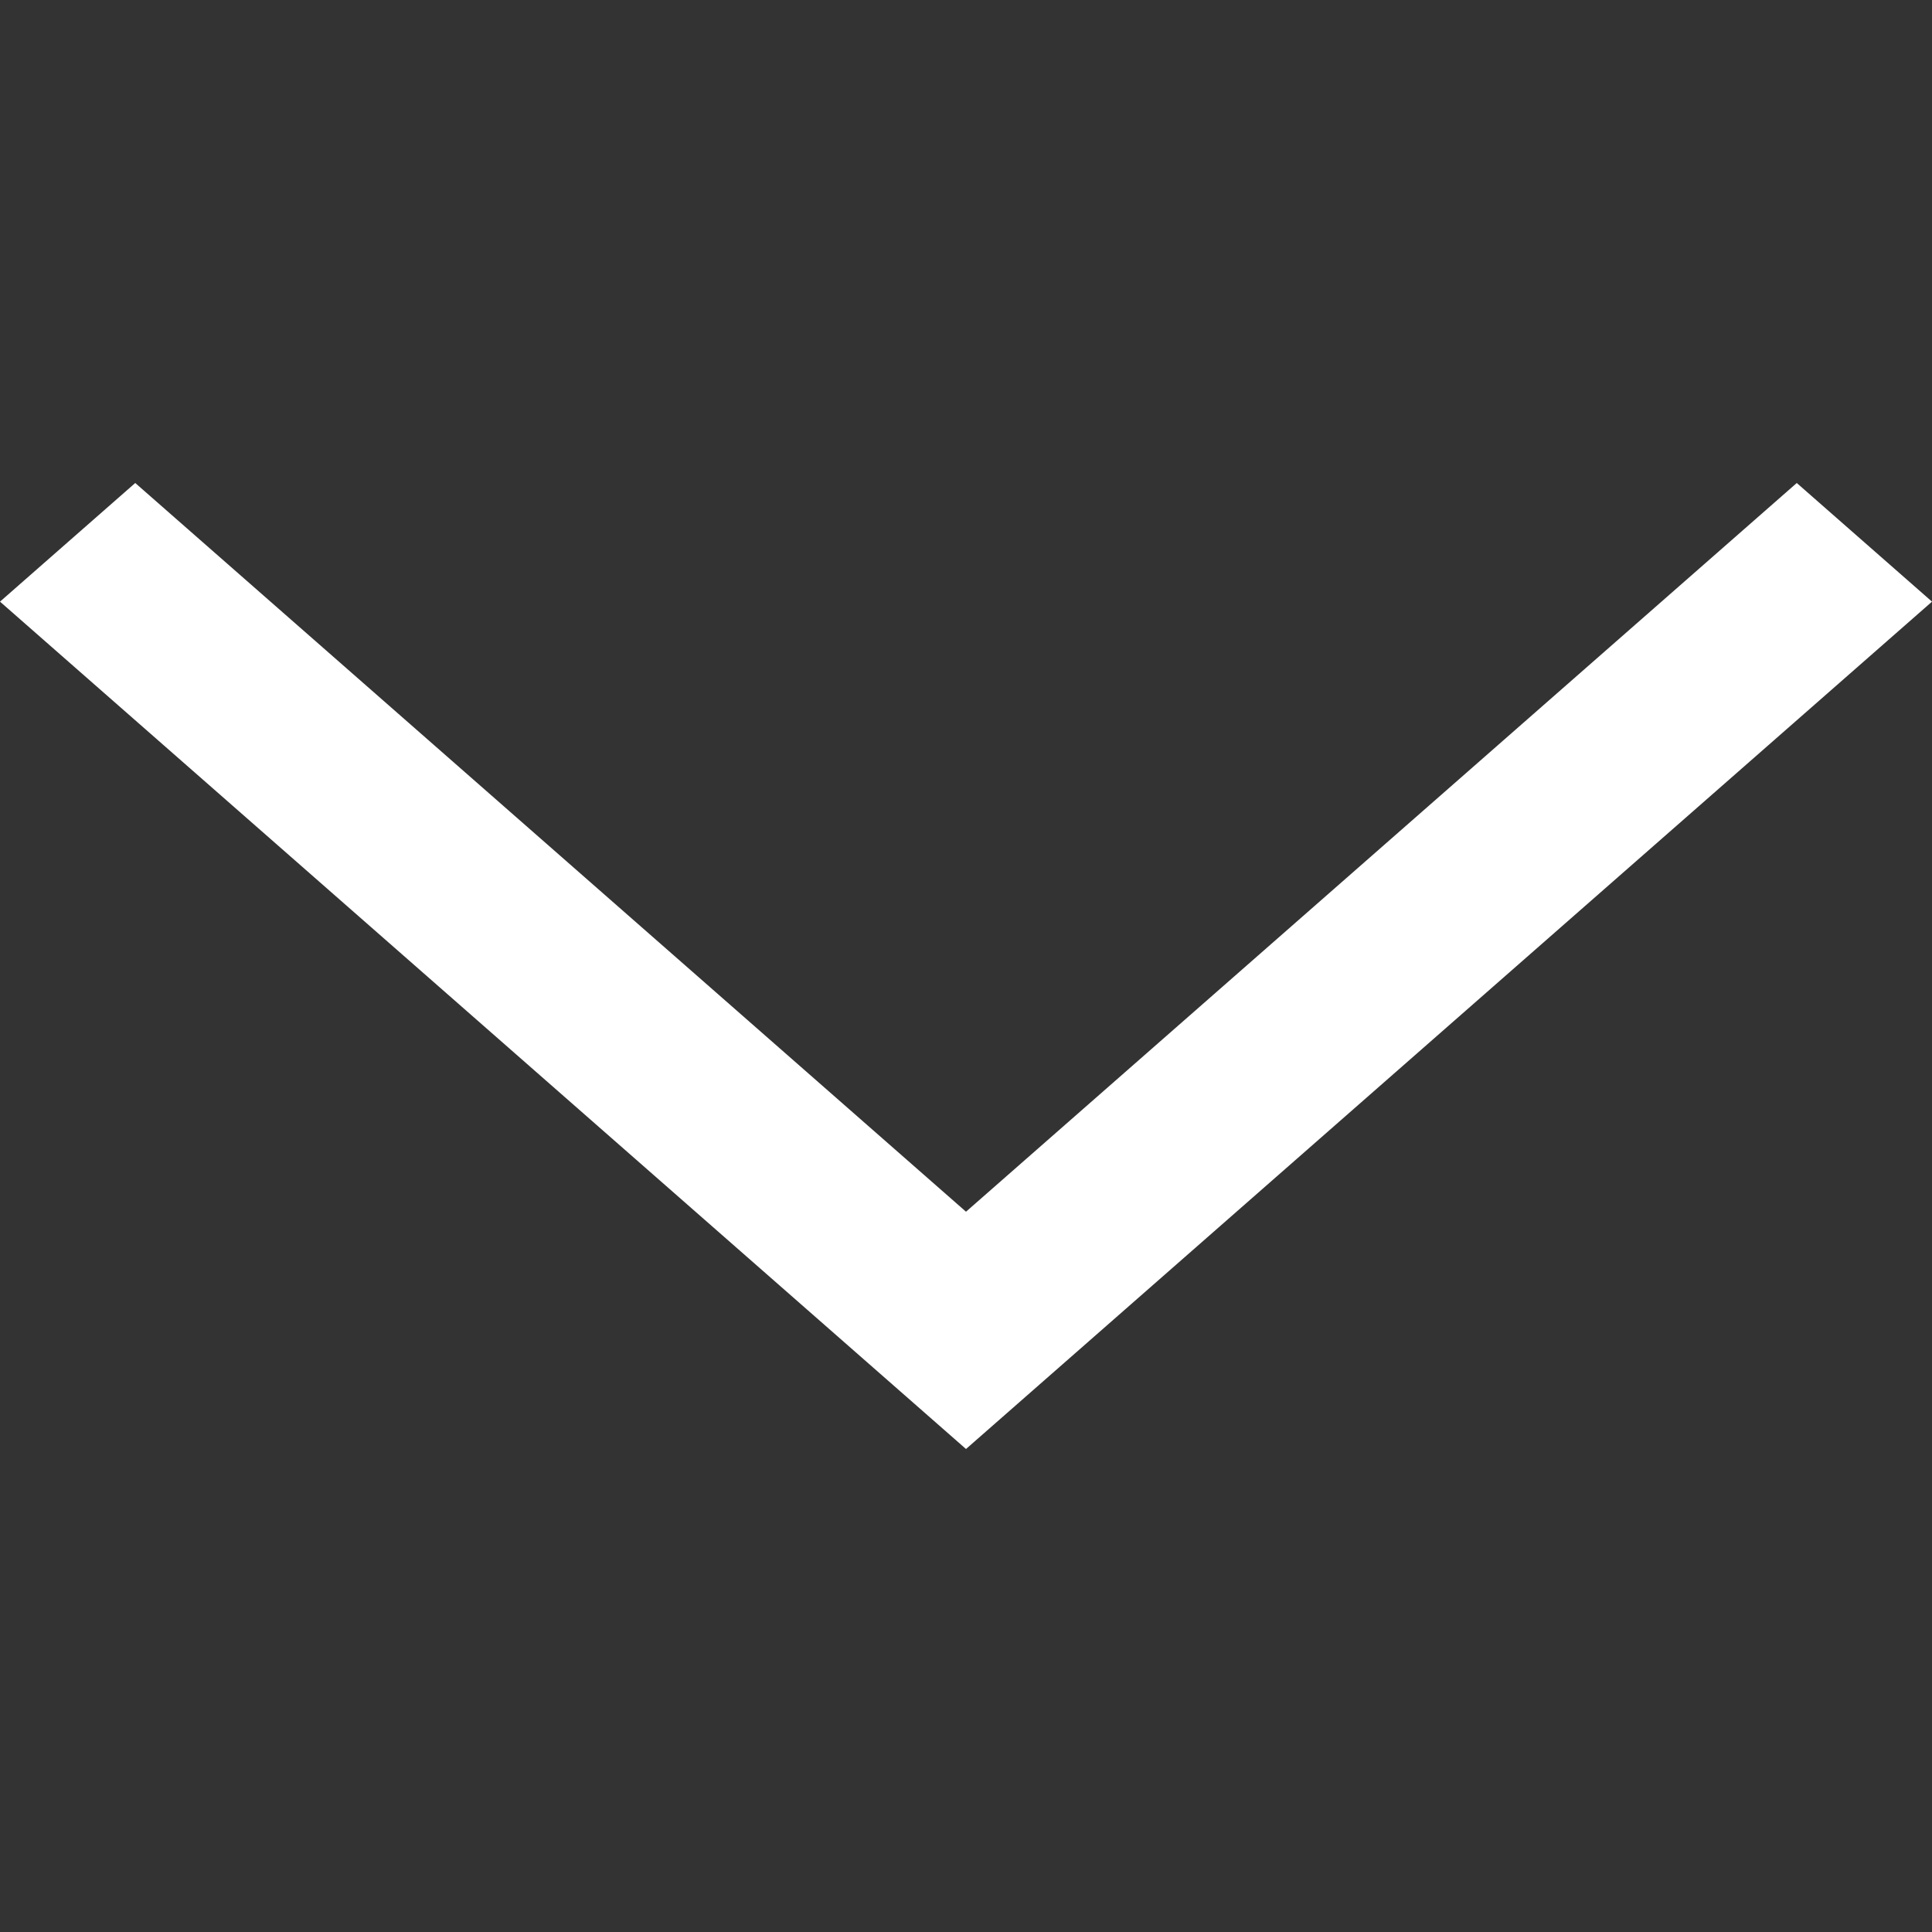 <svg width="17" height="17" fill="none" xmlns="http://www.w3.org/2000/svg"><rect width="100%" height="100%" fill="#333333" stroke="none"/><path d="M8.5 12.75L0 5.294 1.19 4.25l7.31 6.412 7.31-6.412L17 5.294 8.5 12.75z" fill="#fff"/></svg>